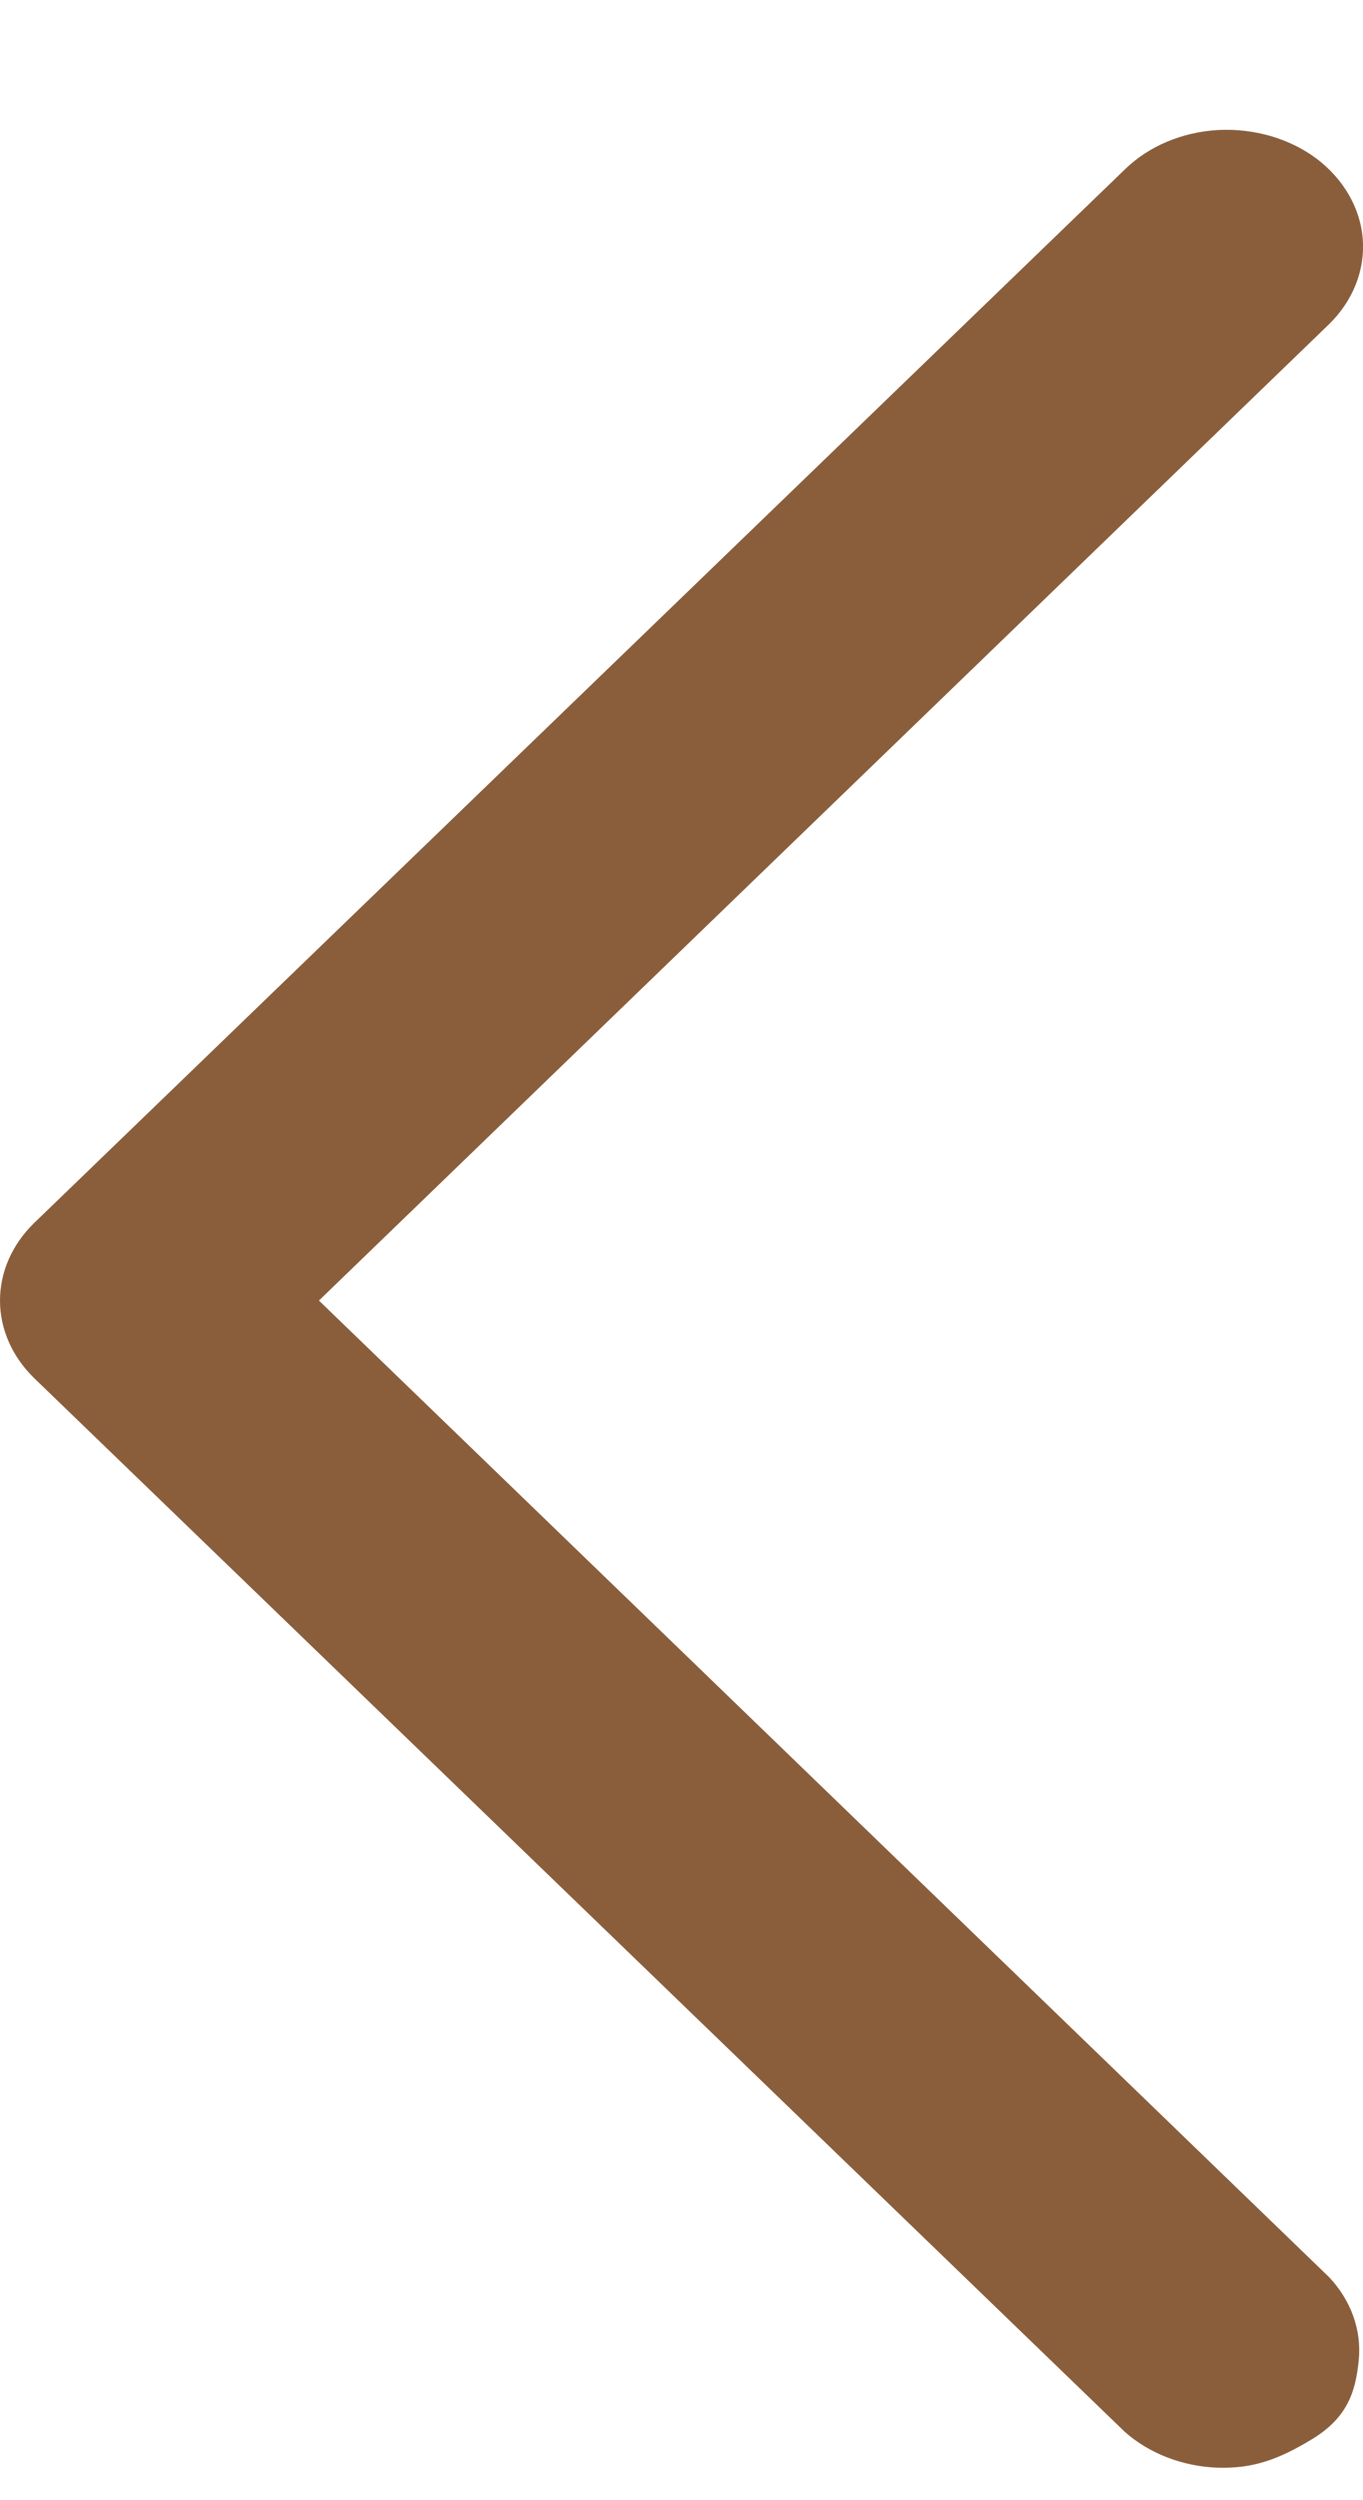 <svg width="6" height="11" viewBox="0 0 6 11" fill="none" xmlns="http://www.w3.org/2000/svg">
<path d="M5.797 0.699C5.916 0.79 5.989 0.917 5.999 1.053C6.009 1.189 5.956 1.323 5.851 1.426L1.404 5.722L5.851 10.019C5.948 10.122 5.995 10.254 5.981 10.386C5.968 10.518 5.934 10.634 5.78 10.729C5.626 10.823 5.513 10.862 5.358 10.857C5.204 10.851 5.058 10.794 4.951 10.699L0.149 6.062C0.053 5.968 -2.18982e-07 5.847 -2.24452e-07 5.722C-2.29922e-07 5.597 0.053 5.476 0.149 5.382L4.951 0.746C5.056 0.643 5.204 0.581 5.362 0.572C5.521 0.564 5.677 0.609 5.797 0.699Z" fill="#8B5E3B"/>
</svg>
